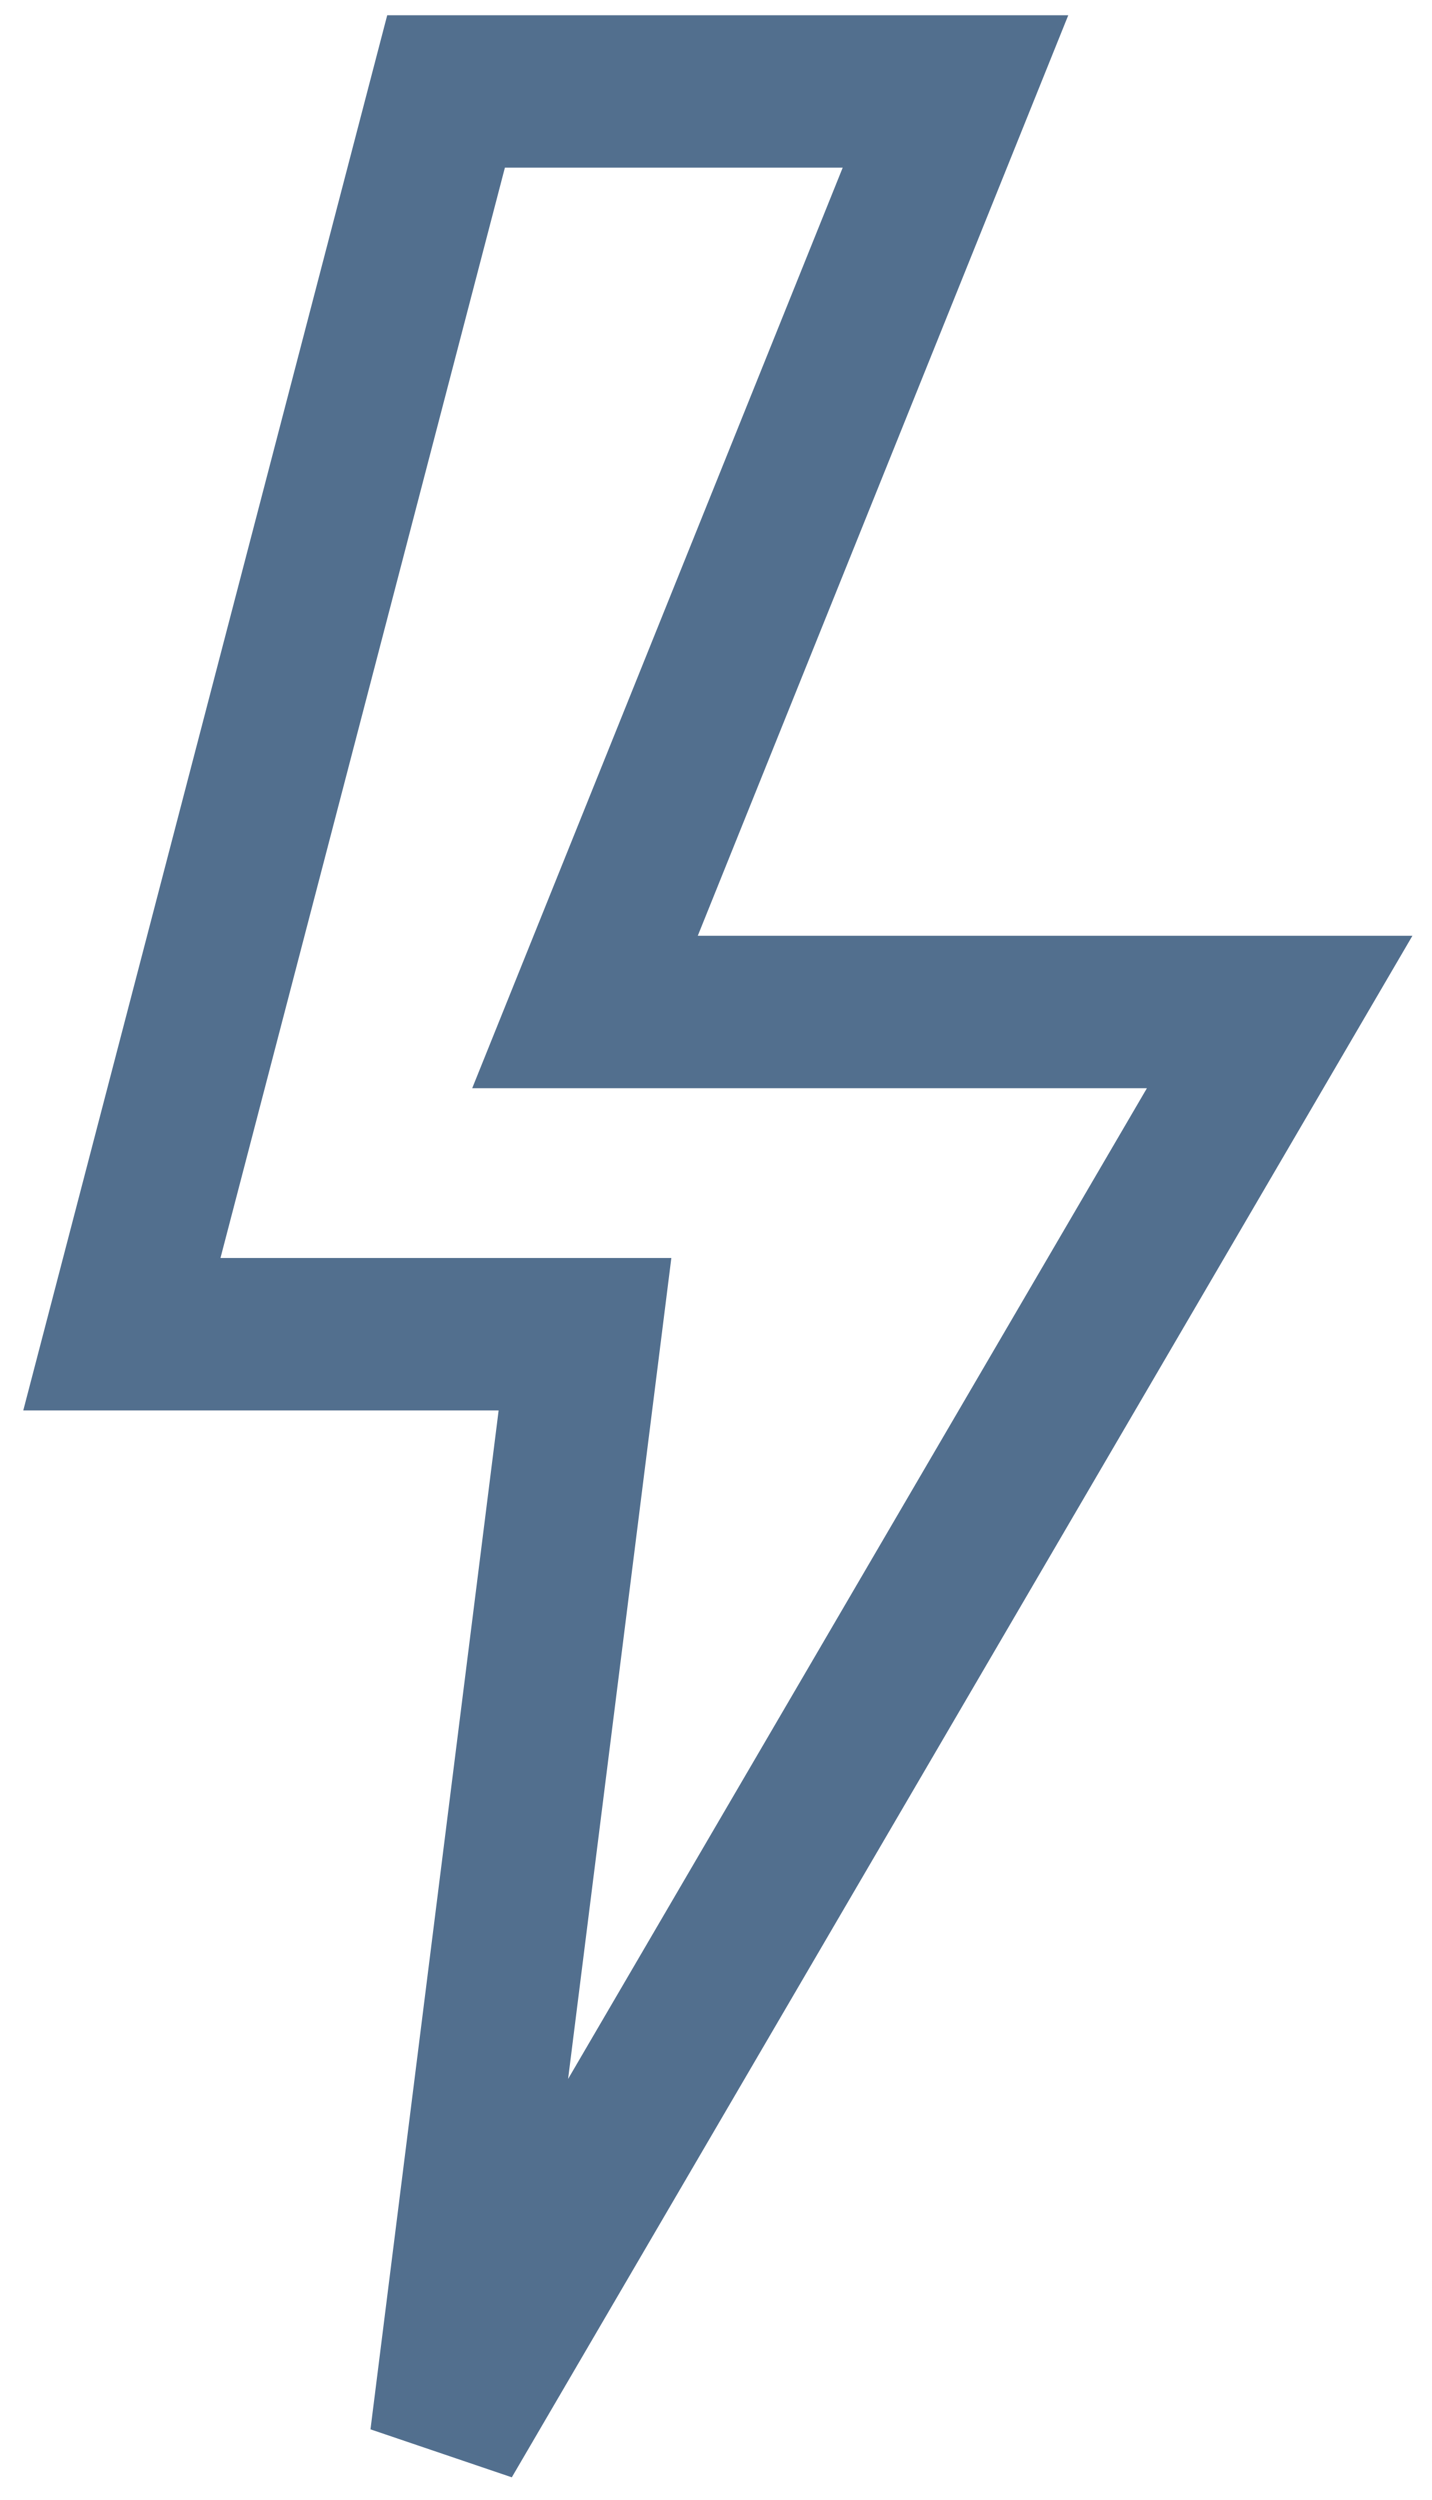 <svg width="47" height="82" viewBox="0 0 47 82" fill="none" xmlns="http://www.w3.org/2000/svg">
<path d="M42 33.196L14.64 80L19.2 43.765H4L14.64 3H31.36L19.2 33.196H42Z" stroke="#526F8E" stroke-width="5"/>
</svg>
